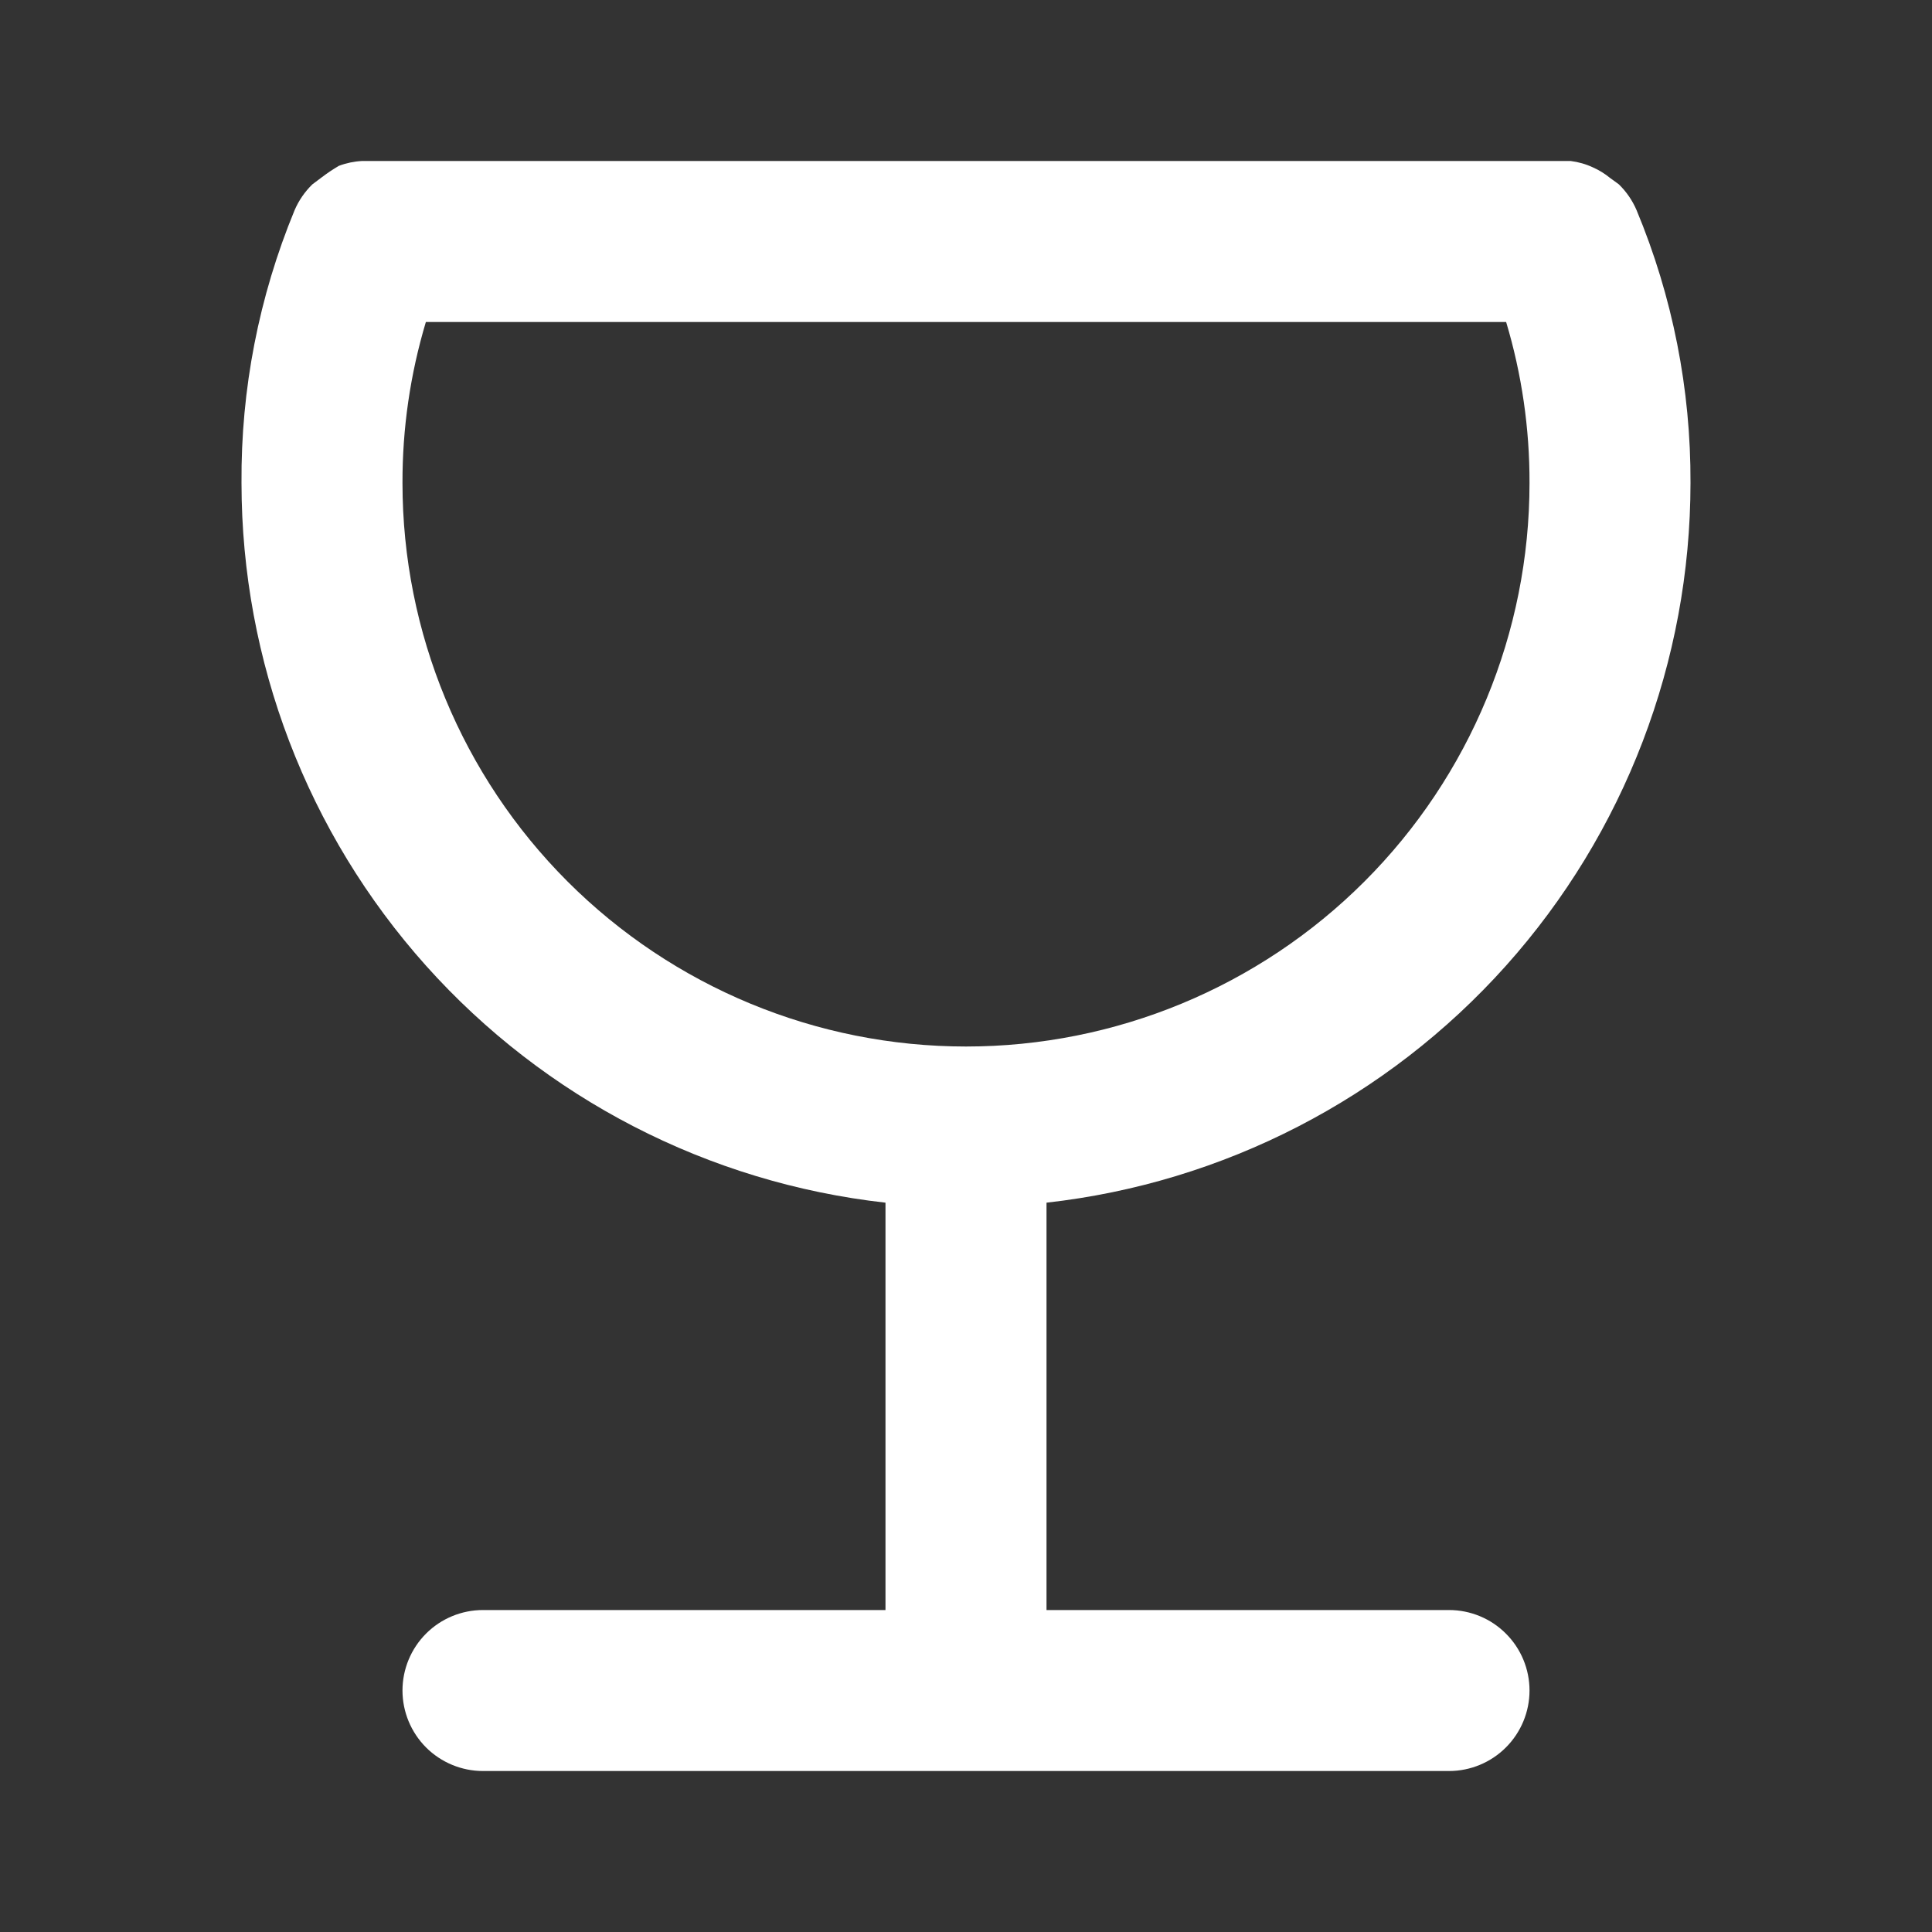 <svg width="40" height="40" viewBox="0 0 40 40" fill="none" xmlns="http://www.w3.org/2000/svg">
<rect x="0" y="0" width="40" height="40" fill="#333333" stroke="none"/>
<g id="Glass Martini / 24 / Outline">
<path id="Vector" d="M30 33.334H21.667V24.9C25.332 24.49 28.718 22.744 31.178 19.996C33.638 17.247 34.998 13.689 35 10C35.008 8.061 34.629 6.14 33.883 4.35C33.797 4.15 33.673 3.969 33.517 3.817L33.333 3.683C33.227 3.596 33.109 3.523 32.983 3.467C32.836 3.398 32.678 3.353 32.517 3.333H32.35H7.65H7.5C7.335 3.341 7.171 3.375 7.017 3.433C6.895 3.504 6.779 3.582 6.667 3.667L6.467 3.817C6.311 3.969 6.186 4.15 6.1 4.35C5.36 6.141 4.986 8.062 5 10C5.002 13.689 6.362 17.247 8.822 19.996C11.282 22.744 14.668 24.49 18.333 24.9V33.334H10C9.558 33.334 9.134 33.509 8.821 33.822C8.509 34.134 8.333 34.558 8.333 35C8.333 35.442 8.509 35.866 8.821 36.179C9.134 36.491 9.558 36.667 10 36.667H30C30.442 36.667 30.866 36.491 31.178 36.179C31.491 35.866 31.667 35.442 31.667 35C31.667 34.558 31.491 34.134 31.178 33.822C30.866 33.509 30.442 33.334 30 33.334ZM8.333 10C8.33 8.871 8.493 7.748 8.817 6.667H31.183C31.507 7.748 31.67 8.871 31.667 10C31.667 13.094 30.438 16.062 28.25 18.25C26.062 20.438 23.094 21.667 20 21.667C16.906 21.667 13.938 20.438 11.75 18.25C9.562 16.062 8.333 13.094 8.333 10Z" fill="white"/>
</g>
</svg>

